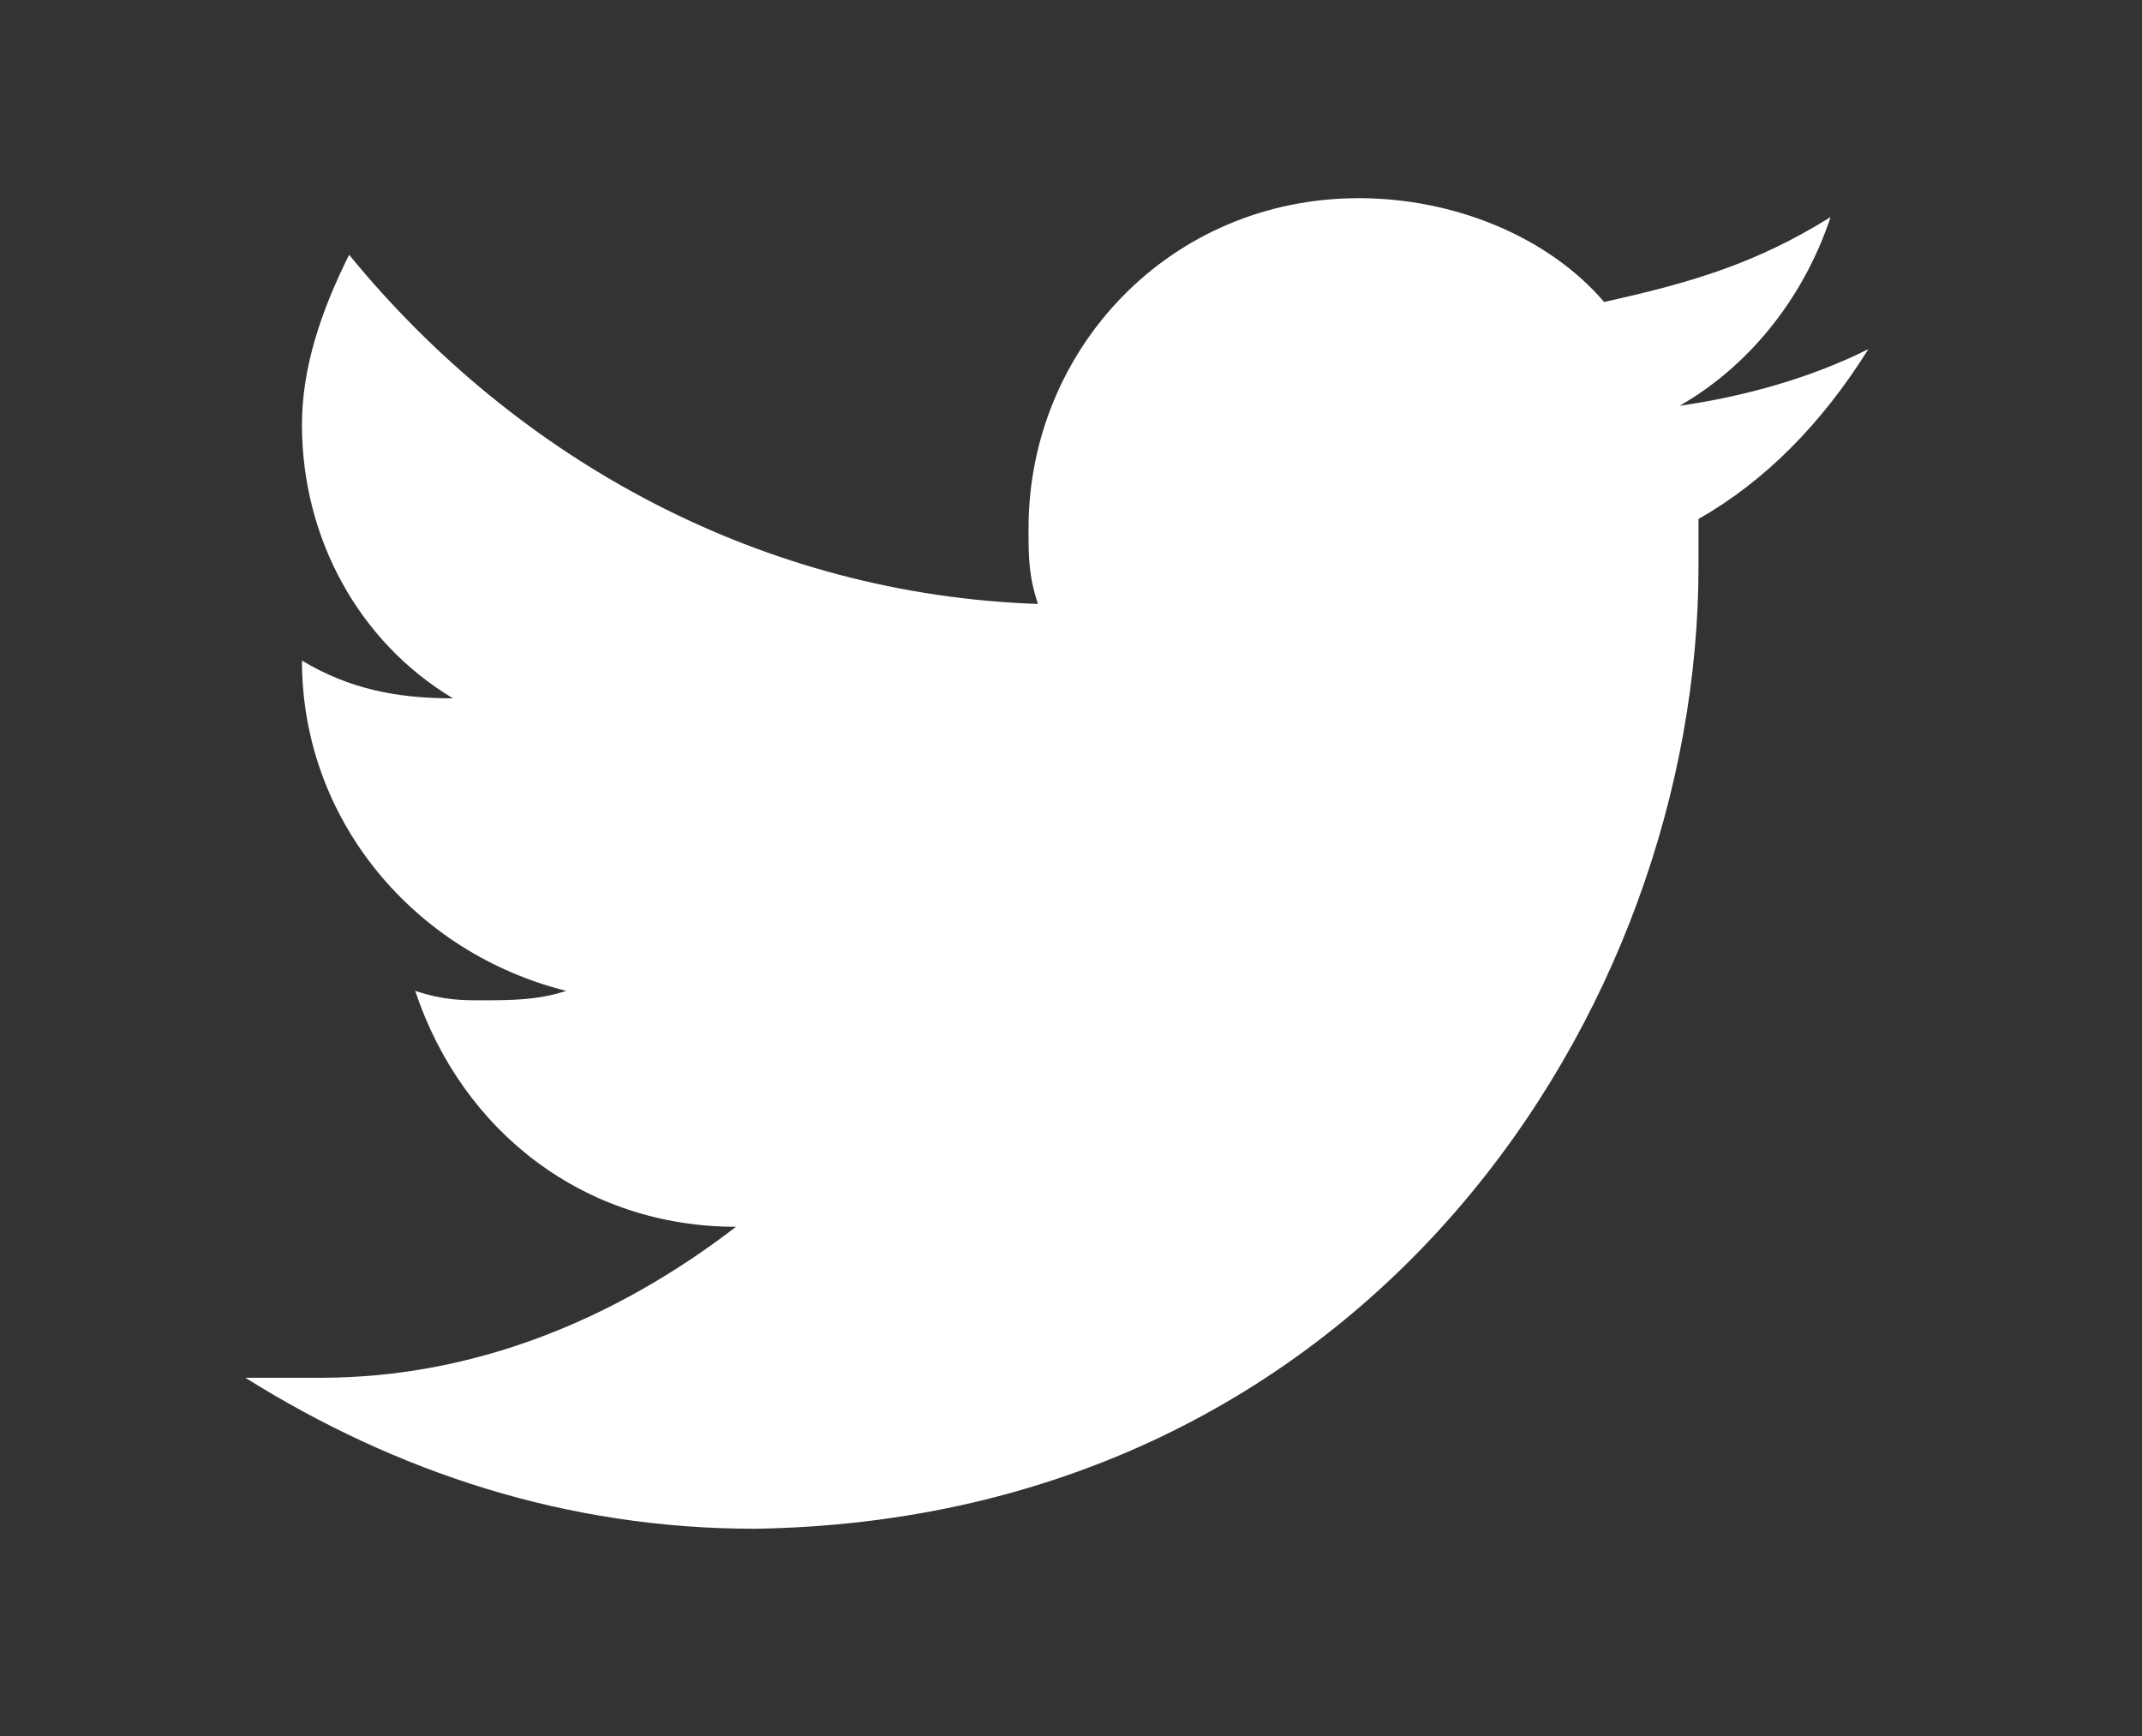 <?xml version="1.0" encoding="utf-8"?>
<!-- Generator: Adobe Illustrator 19.1.0, SVG Export Plug-In . SVG Version: 6.00 Build 0)  -->
<svg version="1.1" id="Layer_1" xmlns="http://www.w3.org/2000/svg" xmlns:xlink="http://www.w3.org/1999/xlink" x="0px" y="0px"
	 width="22.7px" height="18.4px" viewBox="0 0 22.7 18.4" style="enable-background:new 0 0 22.7 18.4;" xml:space="preserve">
<rect x="0" y="0" width="22.7" height="18.4" fill="#333333" stroke="none"/>
<g>
	<defs>
		<rect id="SVGID_1_" width="22.7" height="18.4"/>
	</defs>
	<clipPath id="SVGID_2_">
		<use xlink:href="#SVGID_1_"  style="overflow:visible;"/>
	</clipPath>
	<g style="clip-path:url(#SVGID_2_);">
		<defs>
			<rect id="SVGID_3_" x="-730.1" y="-744.7" width="1440" height="1024"/>
		</defs>
		<clipPath id="SVGID_4_">
			<use xlink:href="#SVGID_3_"  style="overflow:visible;"/>
		</clipPath>
		<g style="clip-path:url(#SVGID_4_);enable-background:new    ;">
			<g>
				<defs>
					<rect id="SVGID_5_" x="2.4" y="1.3" width="18" height="15"/>
				</defs>
				<clipPath id="SVGID_6_">
					<use xlink:href="#SVGID_5_"  style="overflow:visible;"/>
				</clipPath>
				<g style="clip-path:url(#SVGID_6_);">
					<defs>
						<path id="SVGID_7_" d="M19.8,3.7c-0.6,0.3-1.3,0.5-2,0.6c0.7-0.4,1.3-1.1,1.6-2C18.6,2.8,17.9,3,17,3.2
							c-0.6-0.7-1.6-1.1-2.6-1.1c-2,0-3.5,1.6-3.5,3.5c0,0.3,0,0.5,0.1,0.8C8.1,6.3,5.5,4.9,3.7,2.7C3.4,3.3,3.2,3.9,3.2,4.5
							c0,1.2,0.6,2.3,1.6,2.9C4.2,7.4,3.7,7.3,3.2,7c0,0,0,0,0,0c0,1.7,1.2,3.1,2.8,3.5c-0.3,0.1-0.6,0.1-0.9,0.1
							c-0.2,0-0.4,0-0.7-0.1C4.9,12,6.2,13,7.8,13C6.5,14,5,14.6,3.4,14.6c-0.3,0-0.6,0-0.8,0c1.6,1,3.4,1.6,5.4,1.6
							C14.5,16.1,18,10.7,18,6c0-0.2,0-0.3,0-0.5C18.7,5.1,19.3,4.5,19.8,3.7"/>
					</defs>
					<clipPath id="SVGID_8_">
						<use xlink:href="#SVGID_7_"  style="overflow:visible;"/>
					</clipPath>
					<g style="clip-path:url(#SVGID_8_);">
						<defs>
							<rect id="SVGID_9_" x="-0.6" y="-0.7" width="24" height="20"/>
						</defs>
						<clipPath id="SVGID_10_">
							<use xlink:href="#SVGID_9_"  style="overflow:visible;"/>
						</clipPath>
						<rect x="-2.5" y="-2.9" style="clip-path:url(#SVGID_10_);fill:#ffffff;" width="27.3" height="24"/>
					</g>
				</g>
			</g>
		</g>
	</g>
</g>
</svg>
